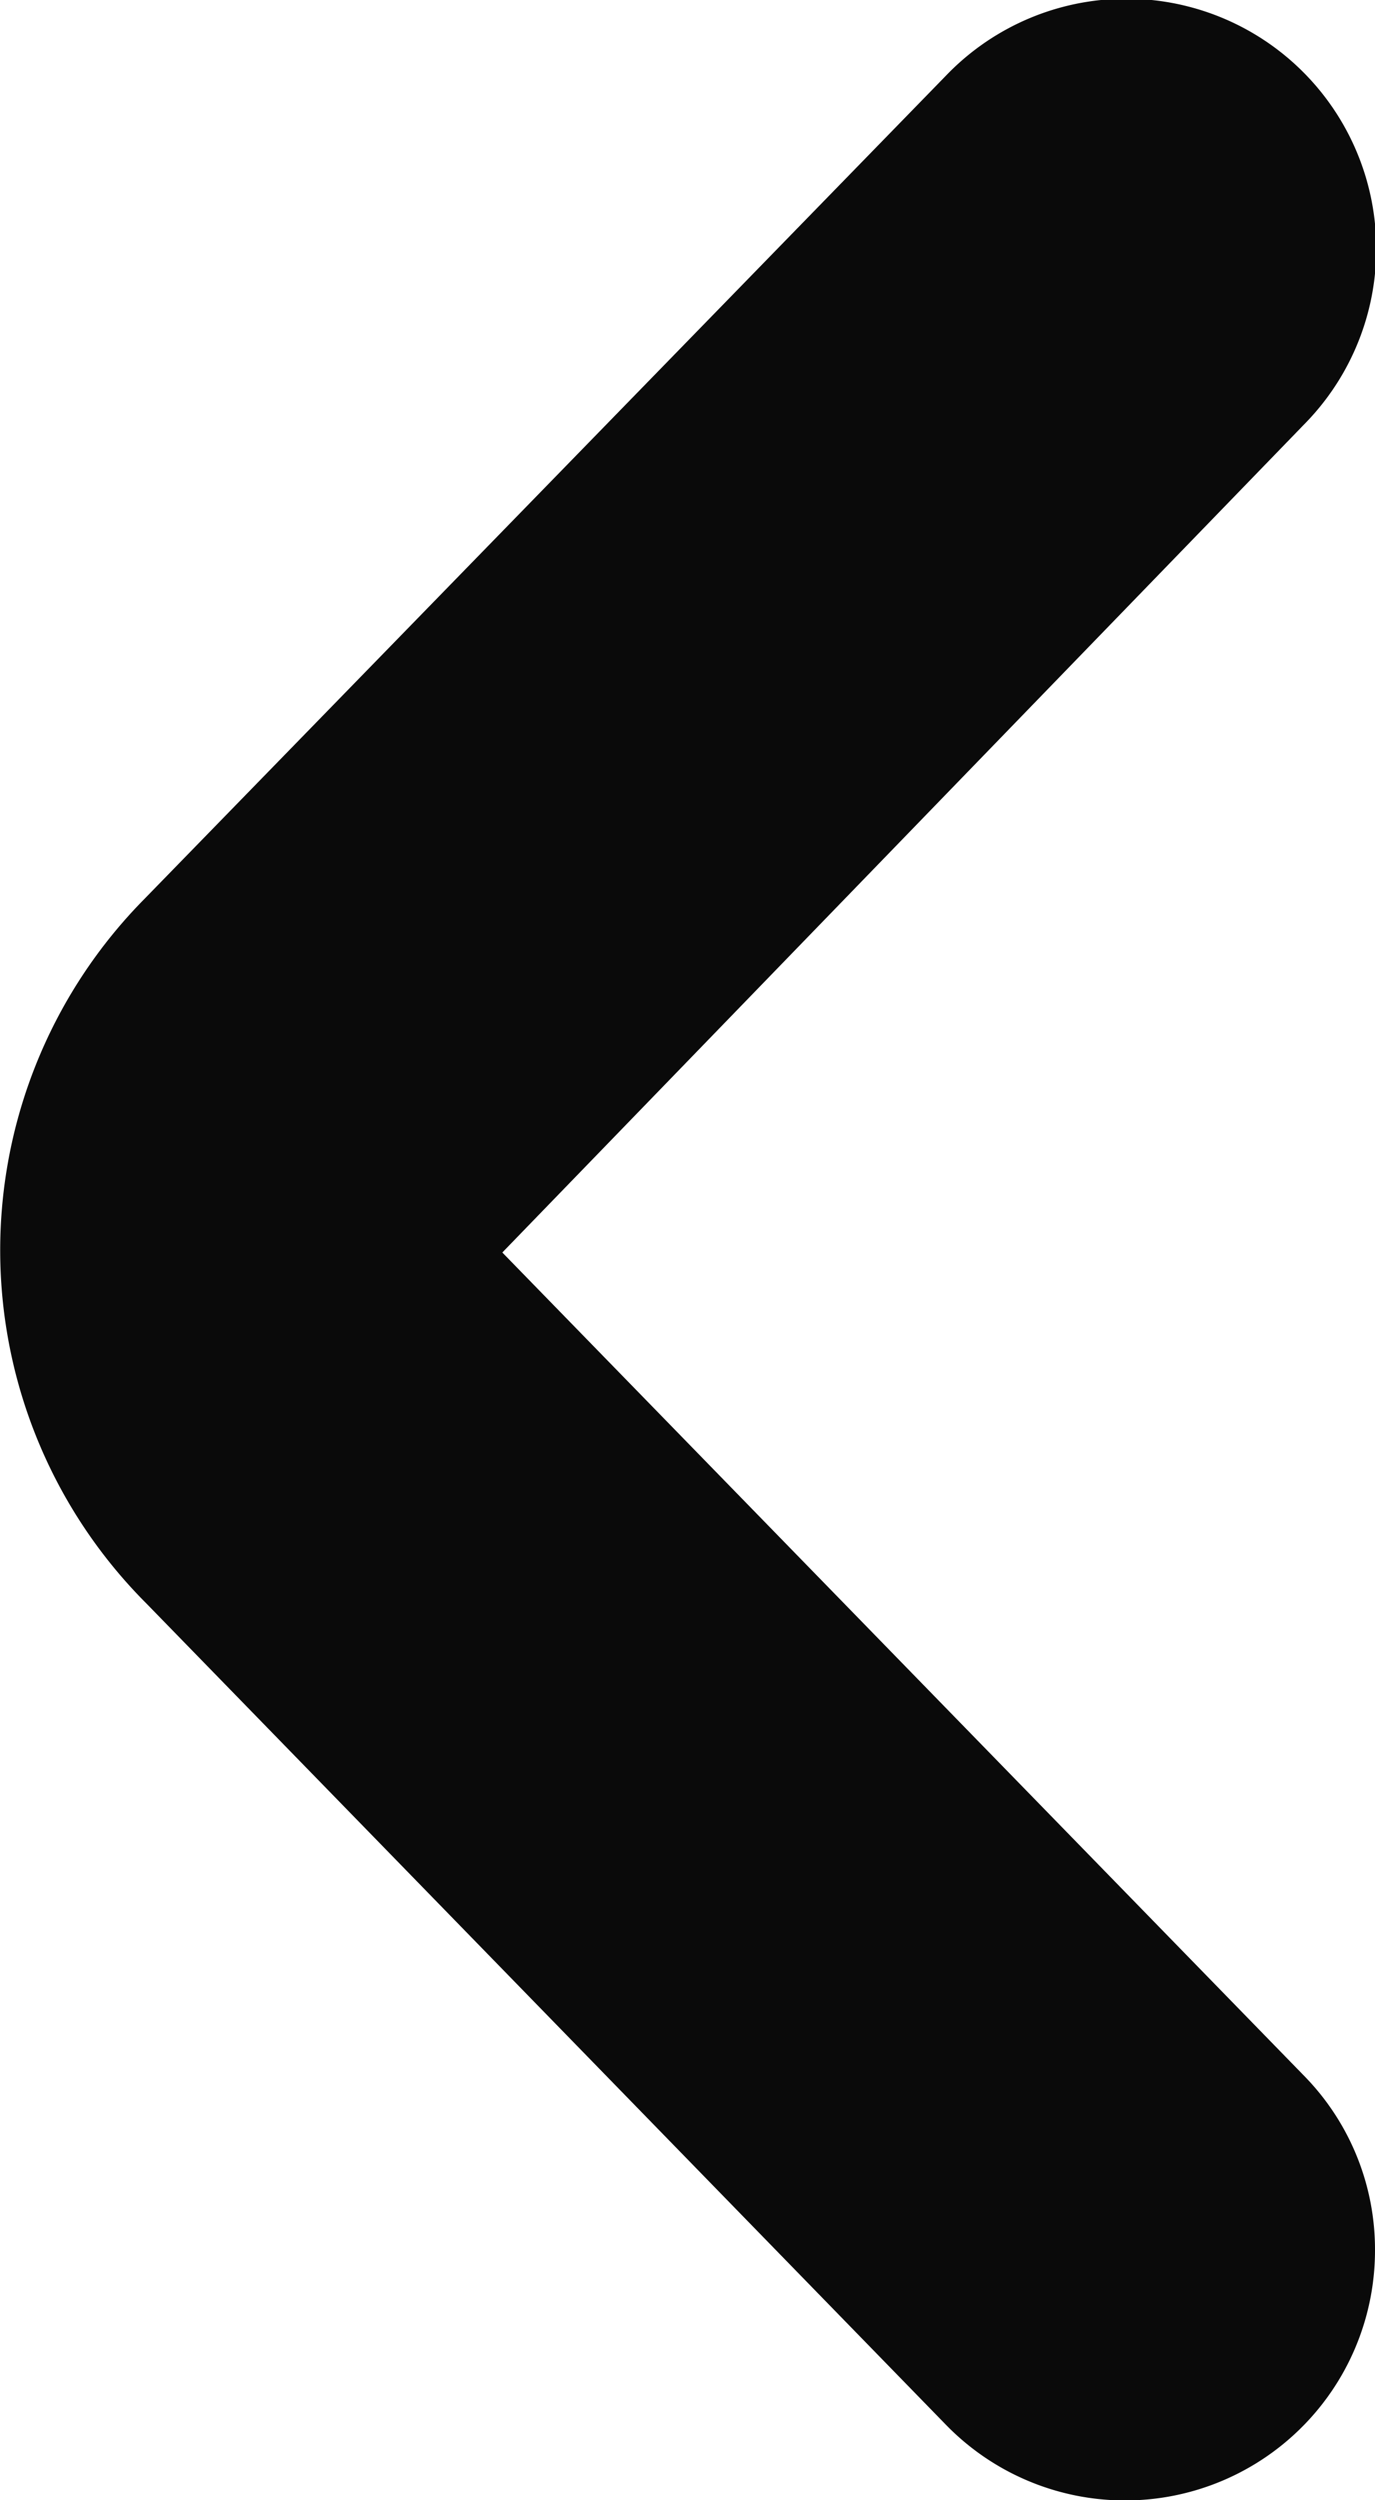 <svg xmlns="http://www.w3.org/2000/svg" width="6.657" height="12.101" viewBox="0 0 6.657 12.101">
  <path id="стрелка" d="M10.891,0a1.21,1.21,0,0,1,.845,2.077L7.762,5.947a2.419,2.419,0,0,1-3.411.011L.366,2.077A1.21,1.21,0,1,1,2.054.343L6.062,4.225,10.047.343A1.2,1.2,0,0,1,10.891,0Z" transform="translate(6.657) rotate(90)" fill="#0a0a0a"/>
</svg>

